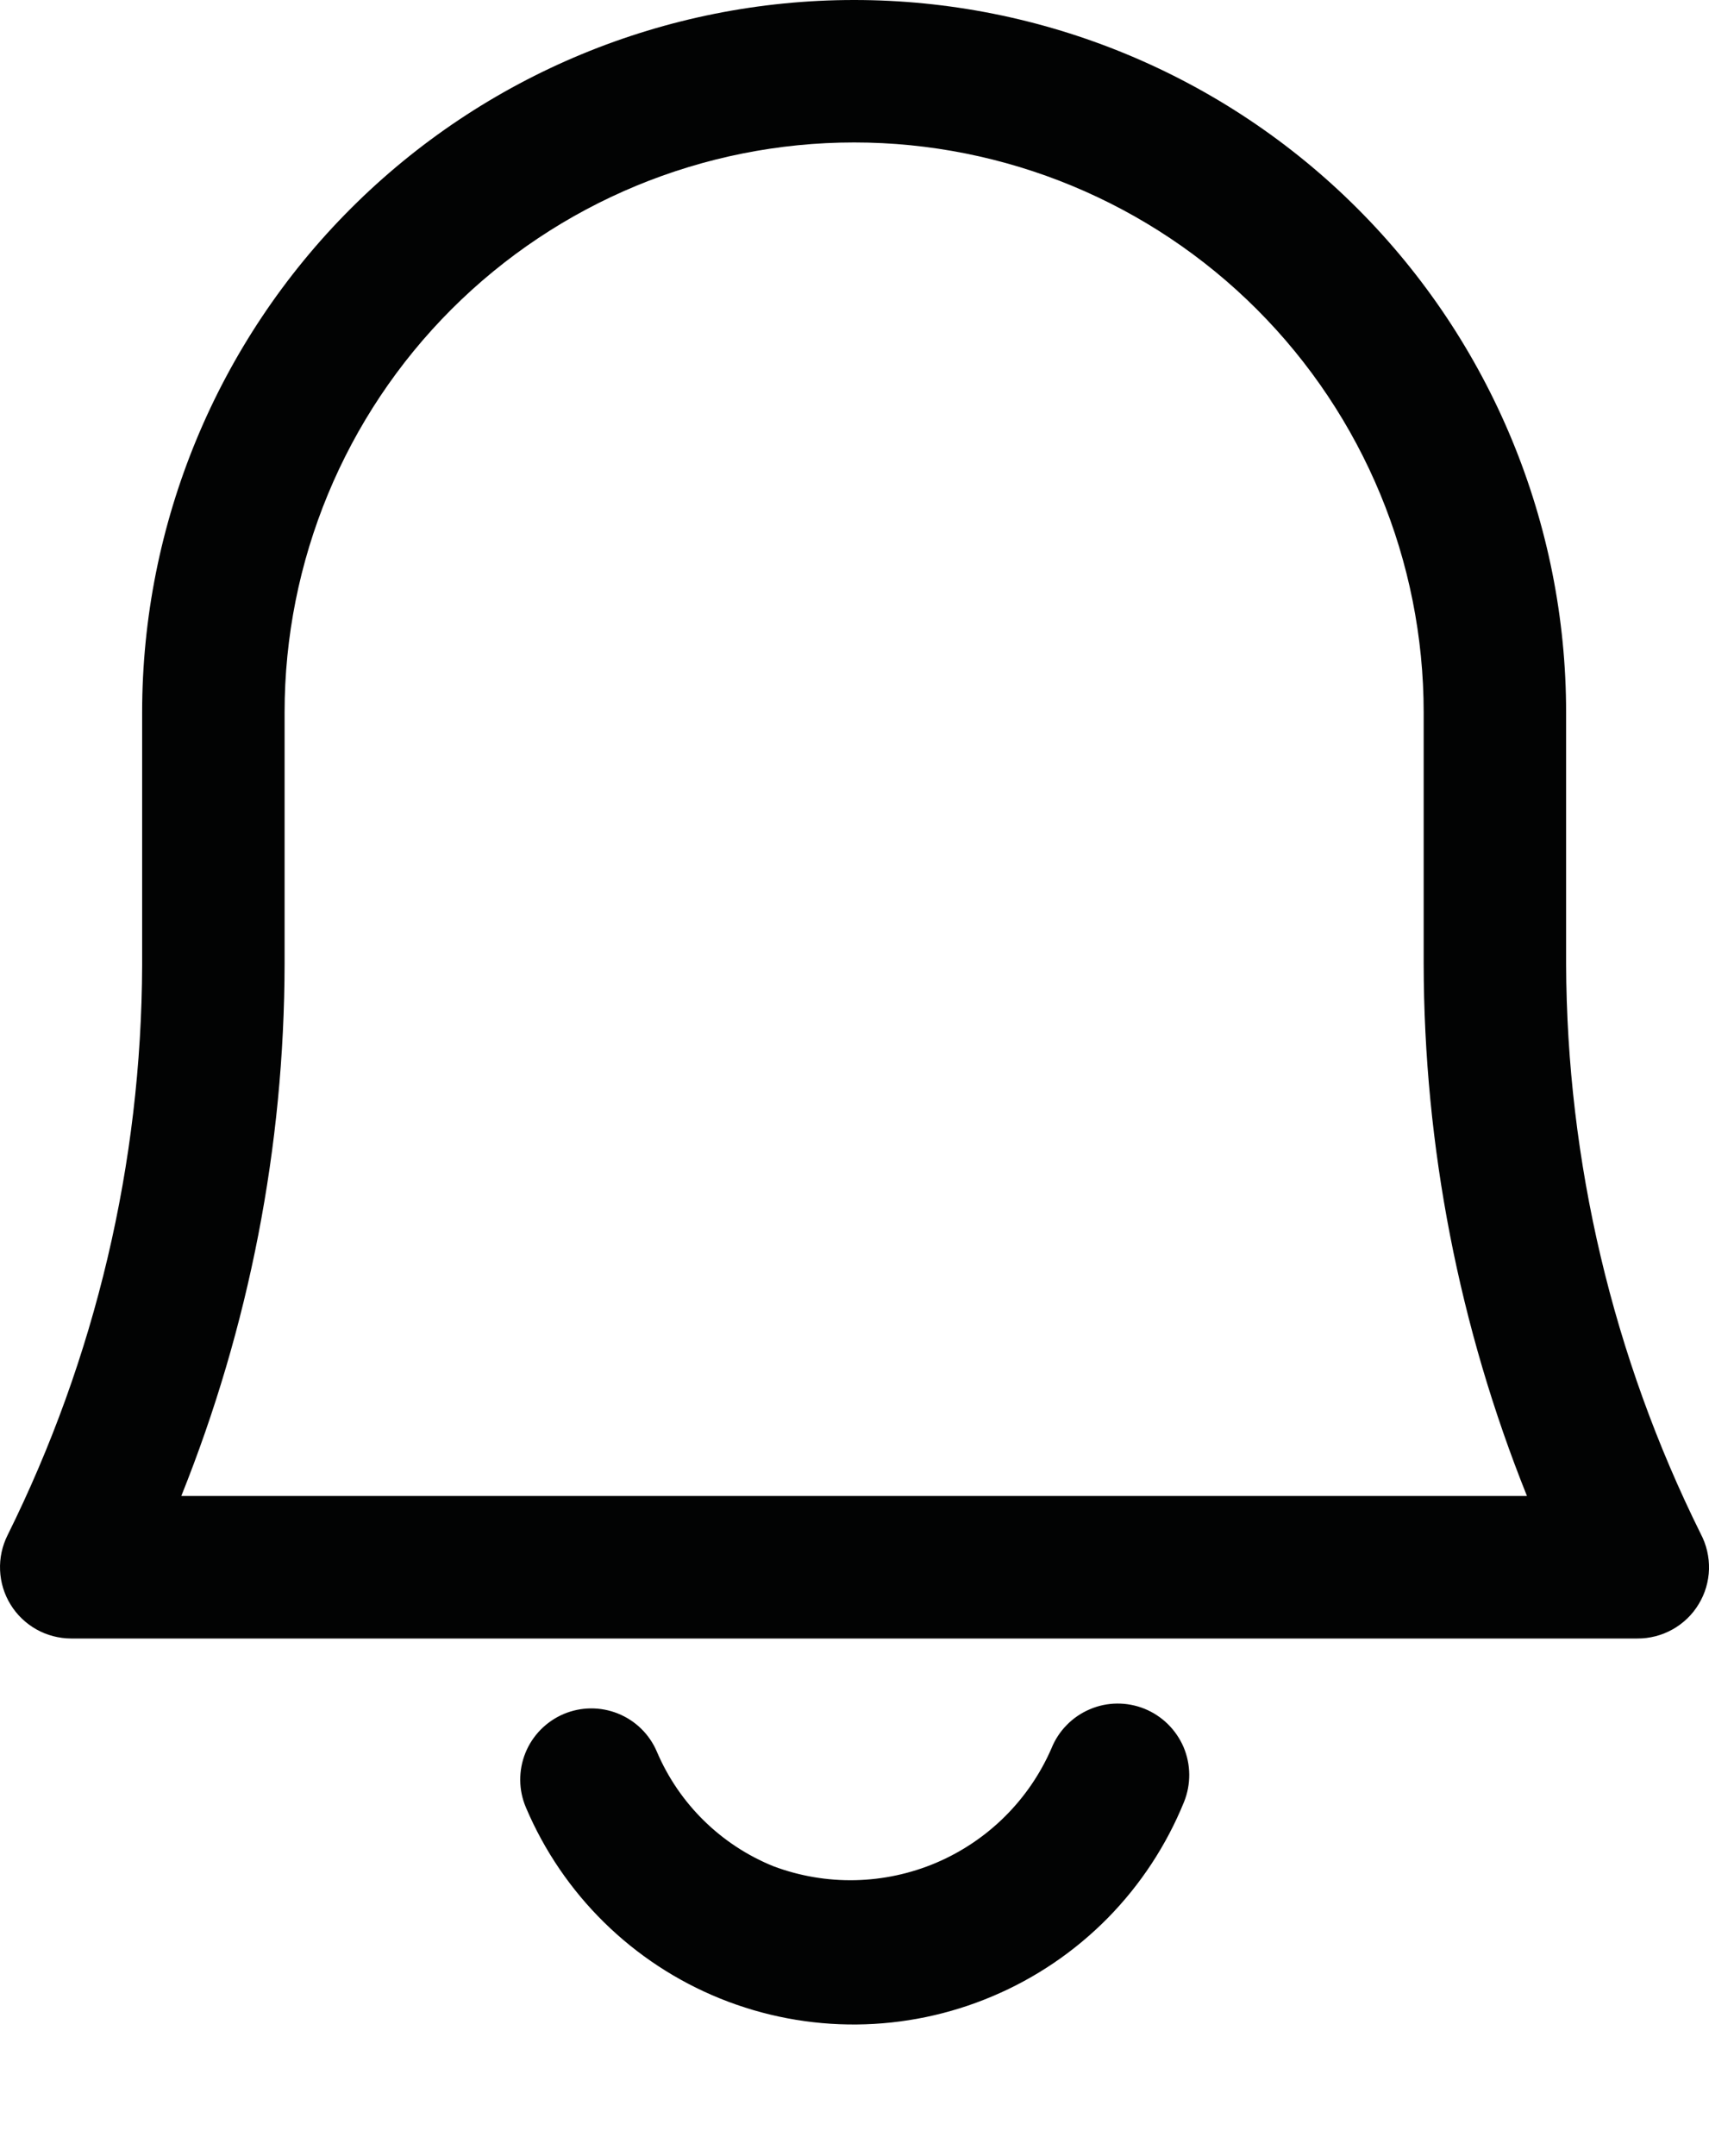 <svg width="23" height="29" viewBox="0 0 23 29" fill="none" xmlns="http://www.w3.org/2000/svg">
<path d="M22.035 22.038H0.955C0.792 22.037 0.631 21.995 0.489 21.915C0.347 21.835 0.227 21.72 0.142 21.581C0.056 21.442 0.008 21.283 0.001 21.12C-0.006 20.956 0.029 20.794 0.102 20.648C1.285 18.265 1.904 15.643 1.913 12.983V9.582C1.913 7.04 2.923 4.603 4.72 2.806C6.517 1.009 8.954 0 11.495 0C14.036 0 16.473 1.009 18.27 2.806C20.067 4.603 21.077 7.04 21.077 9.582V12.964C21.086 15.624 21.705 18.246 22.888 20.629C22.966 20.776 23.004 20.94 23 21.106C22.995 21.272 22.948 21.434 22.861 21.576C22.776 21.718 22.654 21.835 22.509 21.916C22.364 21.997 22.201 22.039 22.035 22.038ZM2.44 20.121H20.55C19.636 17.846 19.164 15.416 19.16 12.964V9.582C19.16 7.549 18.353 5.599 16.915 4.161C15.478 2.724 13.528 1.916 11.495 1.916C9.462 1.916 7.512 2.724 6.075 4.161C4.637 5.599 3.83 7.549 3.83 9.582V12.964C3.826 15.416 3.354 17.846 2.44 20.121Z" fill="#020303"/>
<path d="M13.359 26.849C12.19 27.345 10.871 27.357 9.693 26.881C8.515 26.405 7.574 25.48 7.078 24.311C6.978 24.077 6.976 23.813 7.071 23.577C7.166 23.342 7.351 23.154 7.585 23.054C7.819 22.955 8.083 22.953 8.318 23.048C8.554 23.143 8.742 23.328 8.841 23.562C9.14 24.263 9.705 24.817 10.411 25.102C11.119 25.367 11.902 25.35 12.598 25.055C13.294 24.759 13.85 24.208 14.151 23.515C14.198 23.398 14.268 23.291 14.357 23.201C14.445 23.111 14.551 23.039 14.667 22.99C14.783 22.94 14.908 22.914 15.035 22.913C15.161 22.912 15.286 22.936 15.403 22.983C15.521 23.031 15.627 23.101 15.717 23.189C15.807 23.278 15.879 23.383 15.929 23.499C15.978 23.616 16.004 23.741 16.005 23.867C16.006 23.993 15.982 24.119 15.935 24.236C15.698 24.819 15.349 25.35 14.907 25.799C14.465 26.247 13.939 26.604 13.359 26.849Z" fill="#020303"/>
</svg>
